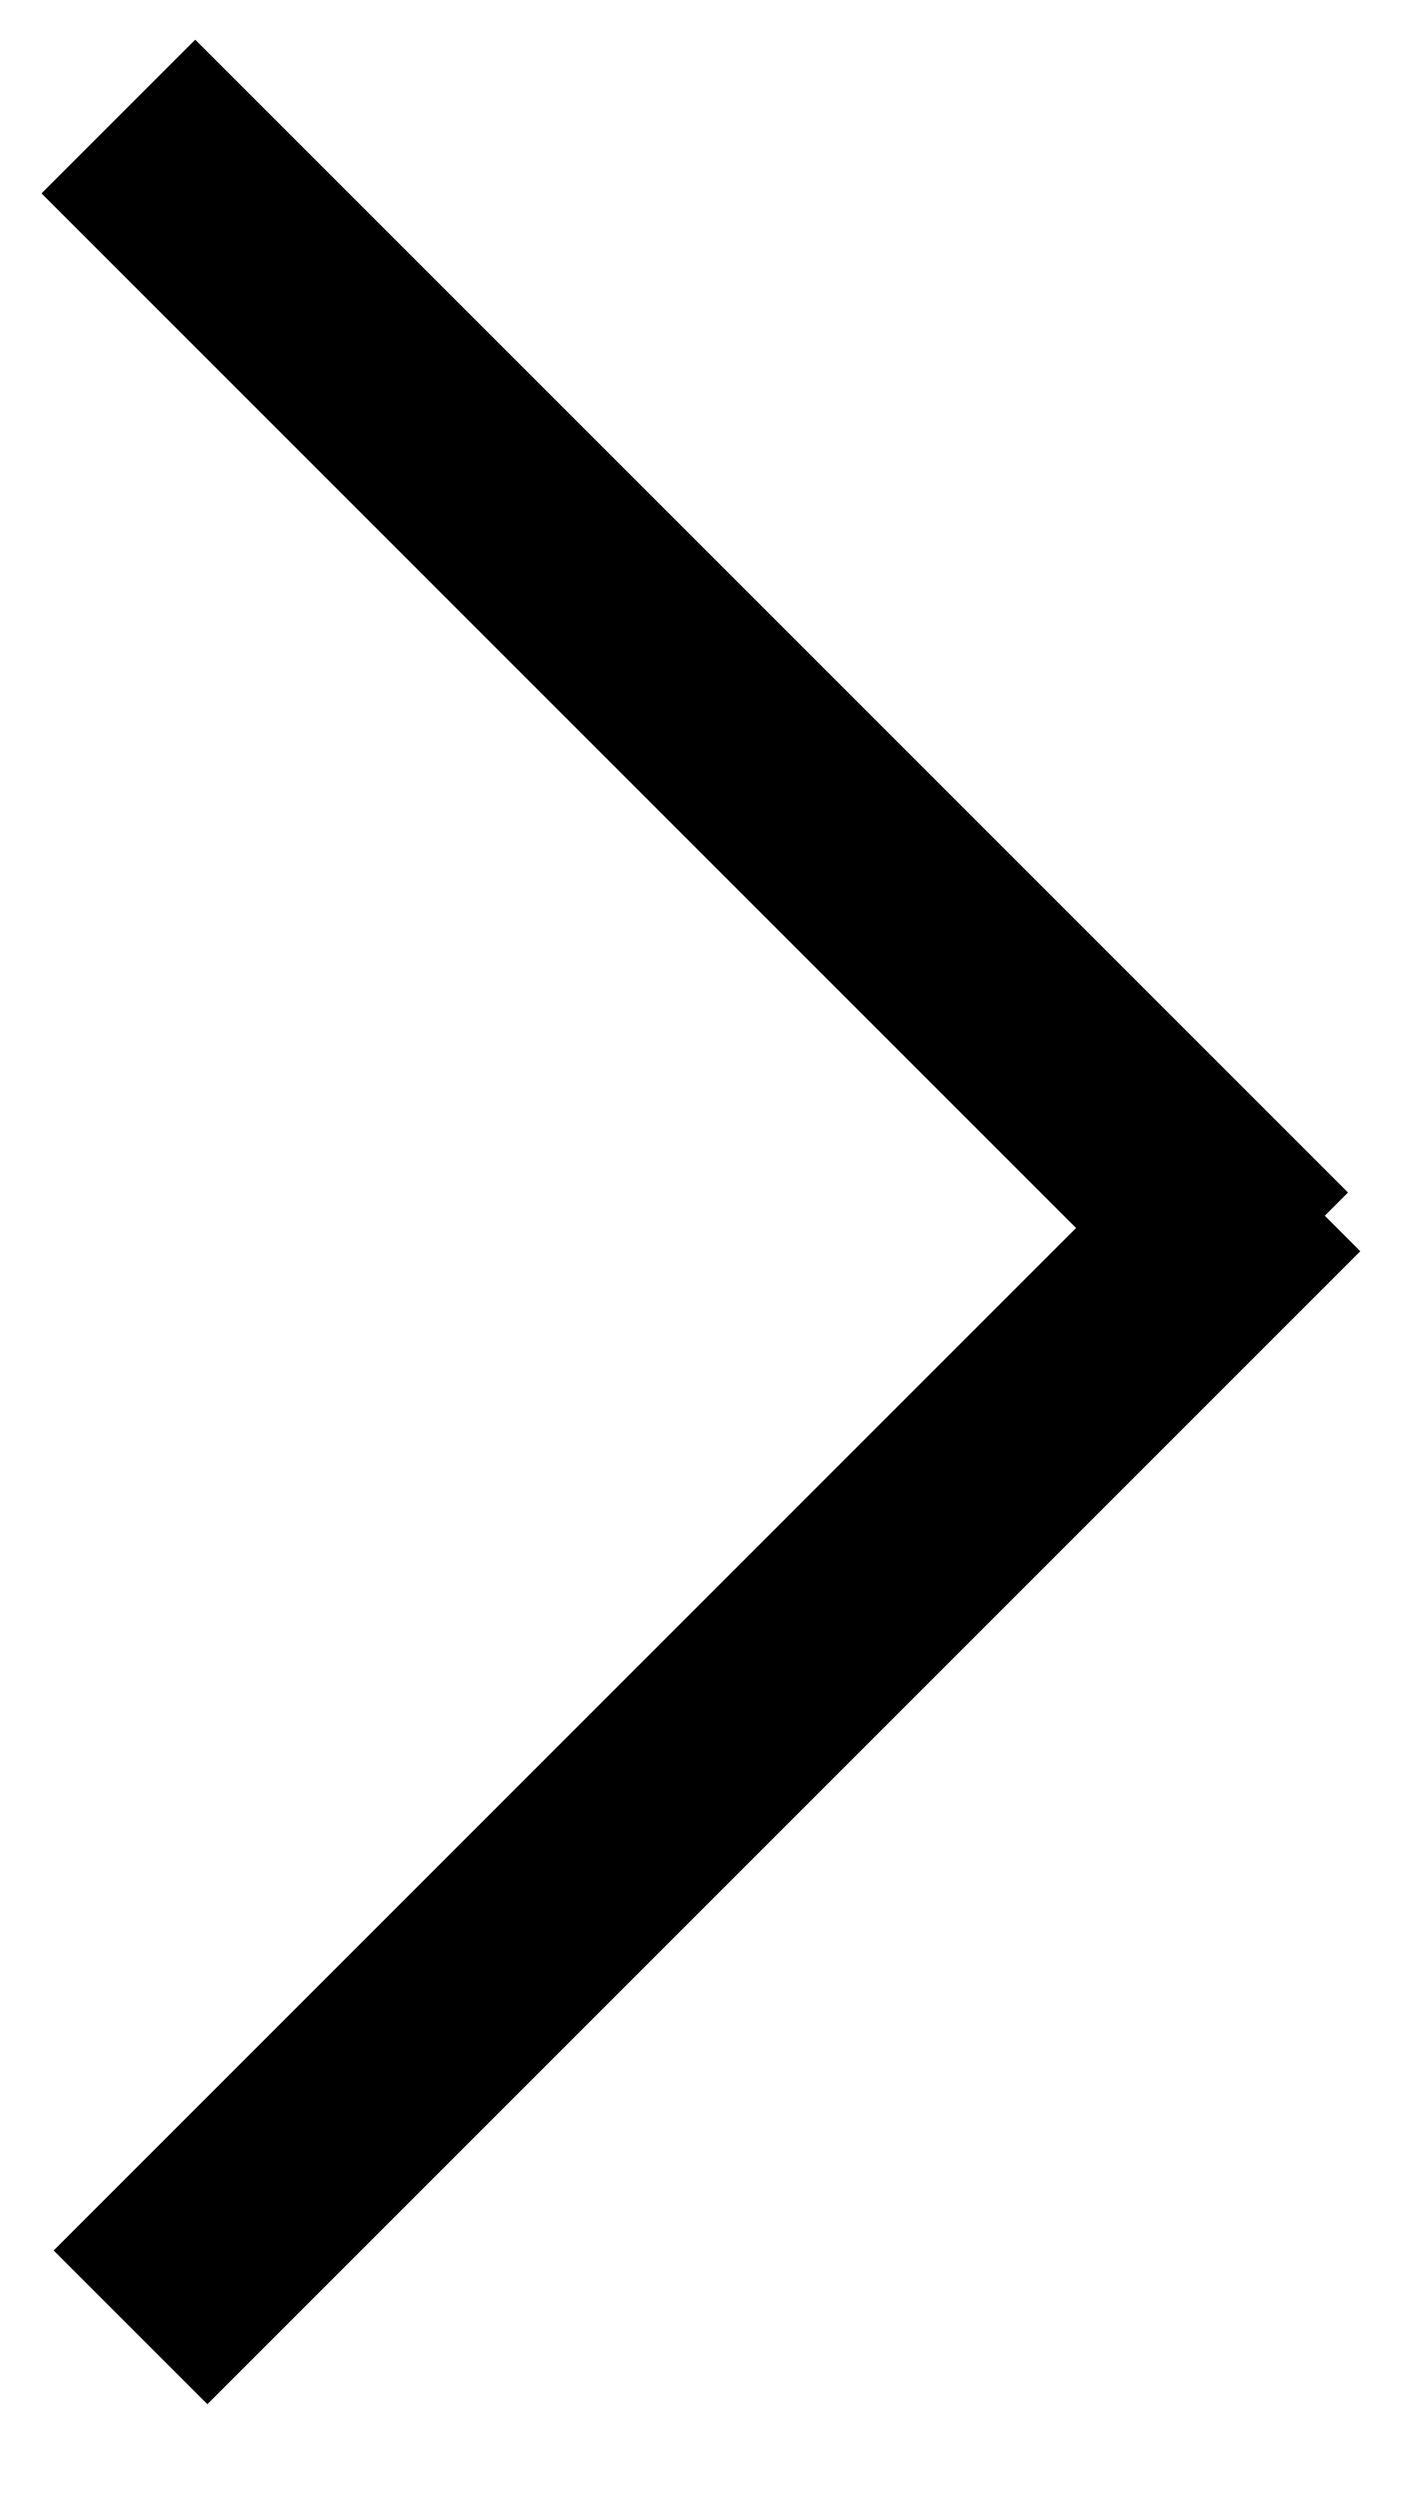 <svg width="13" height="23" viewBox="0 0 13 23" fill="none" xmlns="http://www.w3.org/2000/svg">
<line x1="1.201" y1="21.411" x2="11.808" y2="10.804" stroke="black" stroke-width="2"/>
<line x1="11.695" y1="11.678" x2="1.089" y2="1.072" stroke="black" stroke-width="2"/>
</svg>
